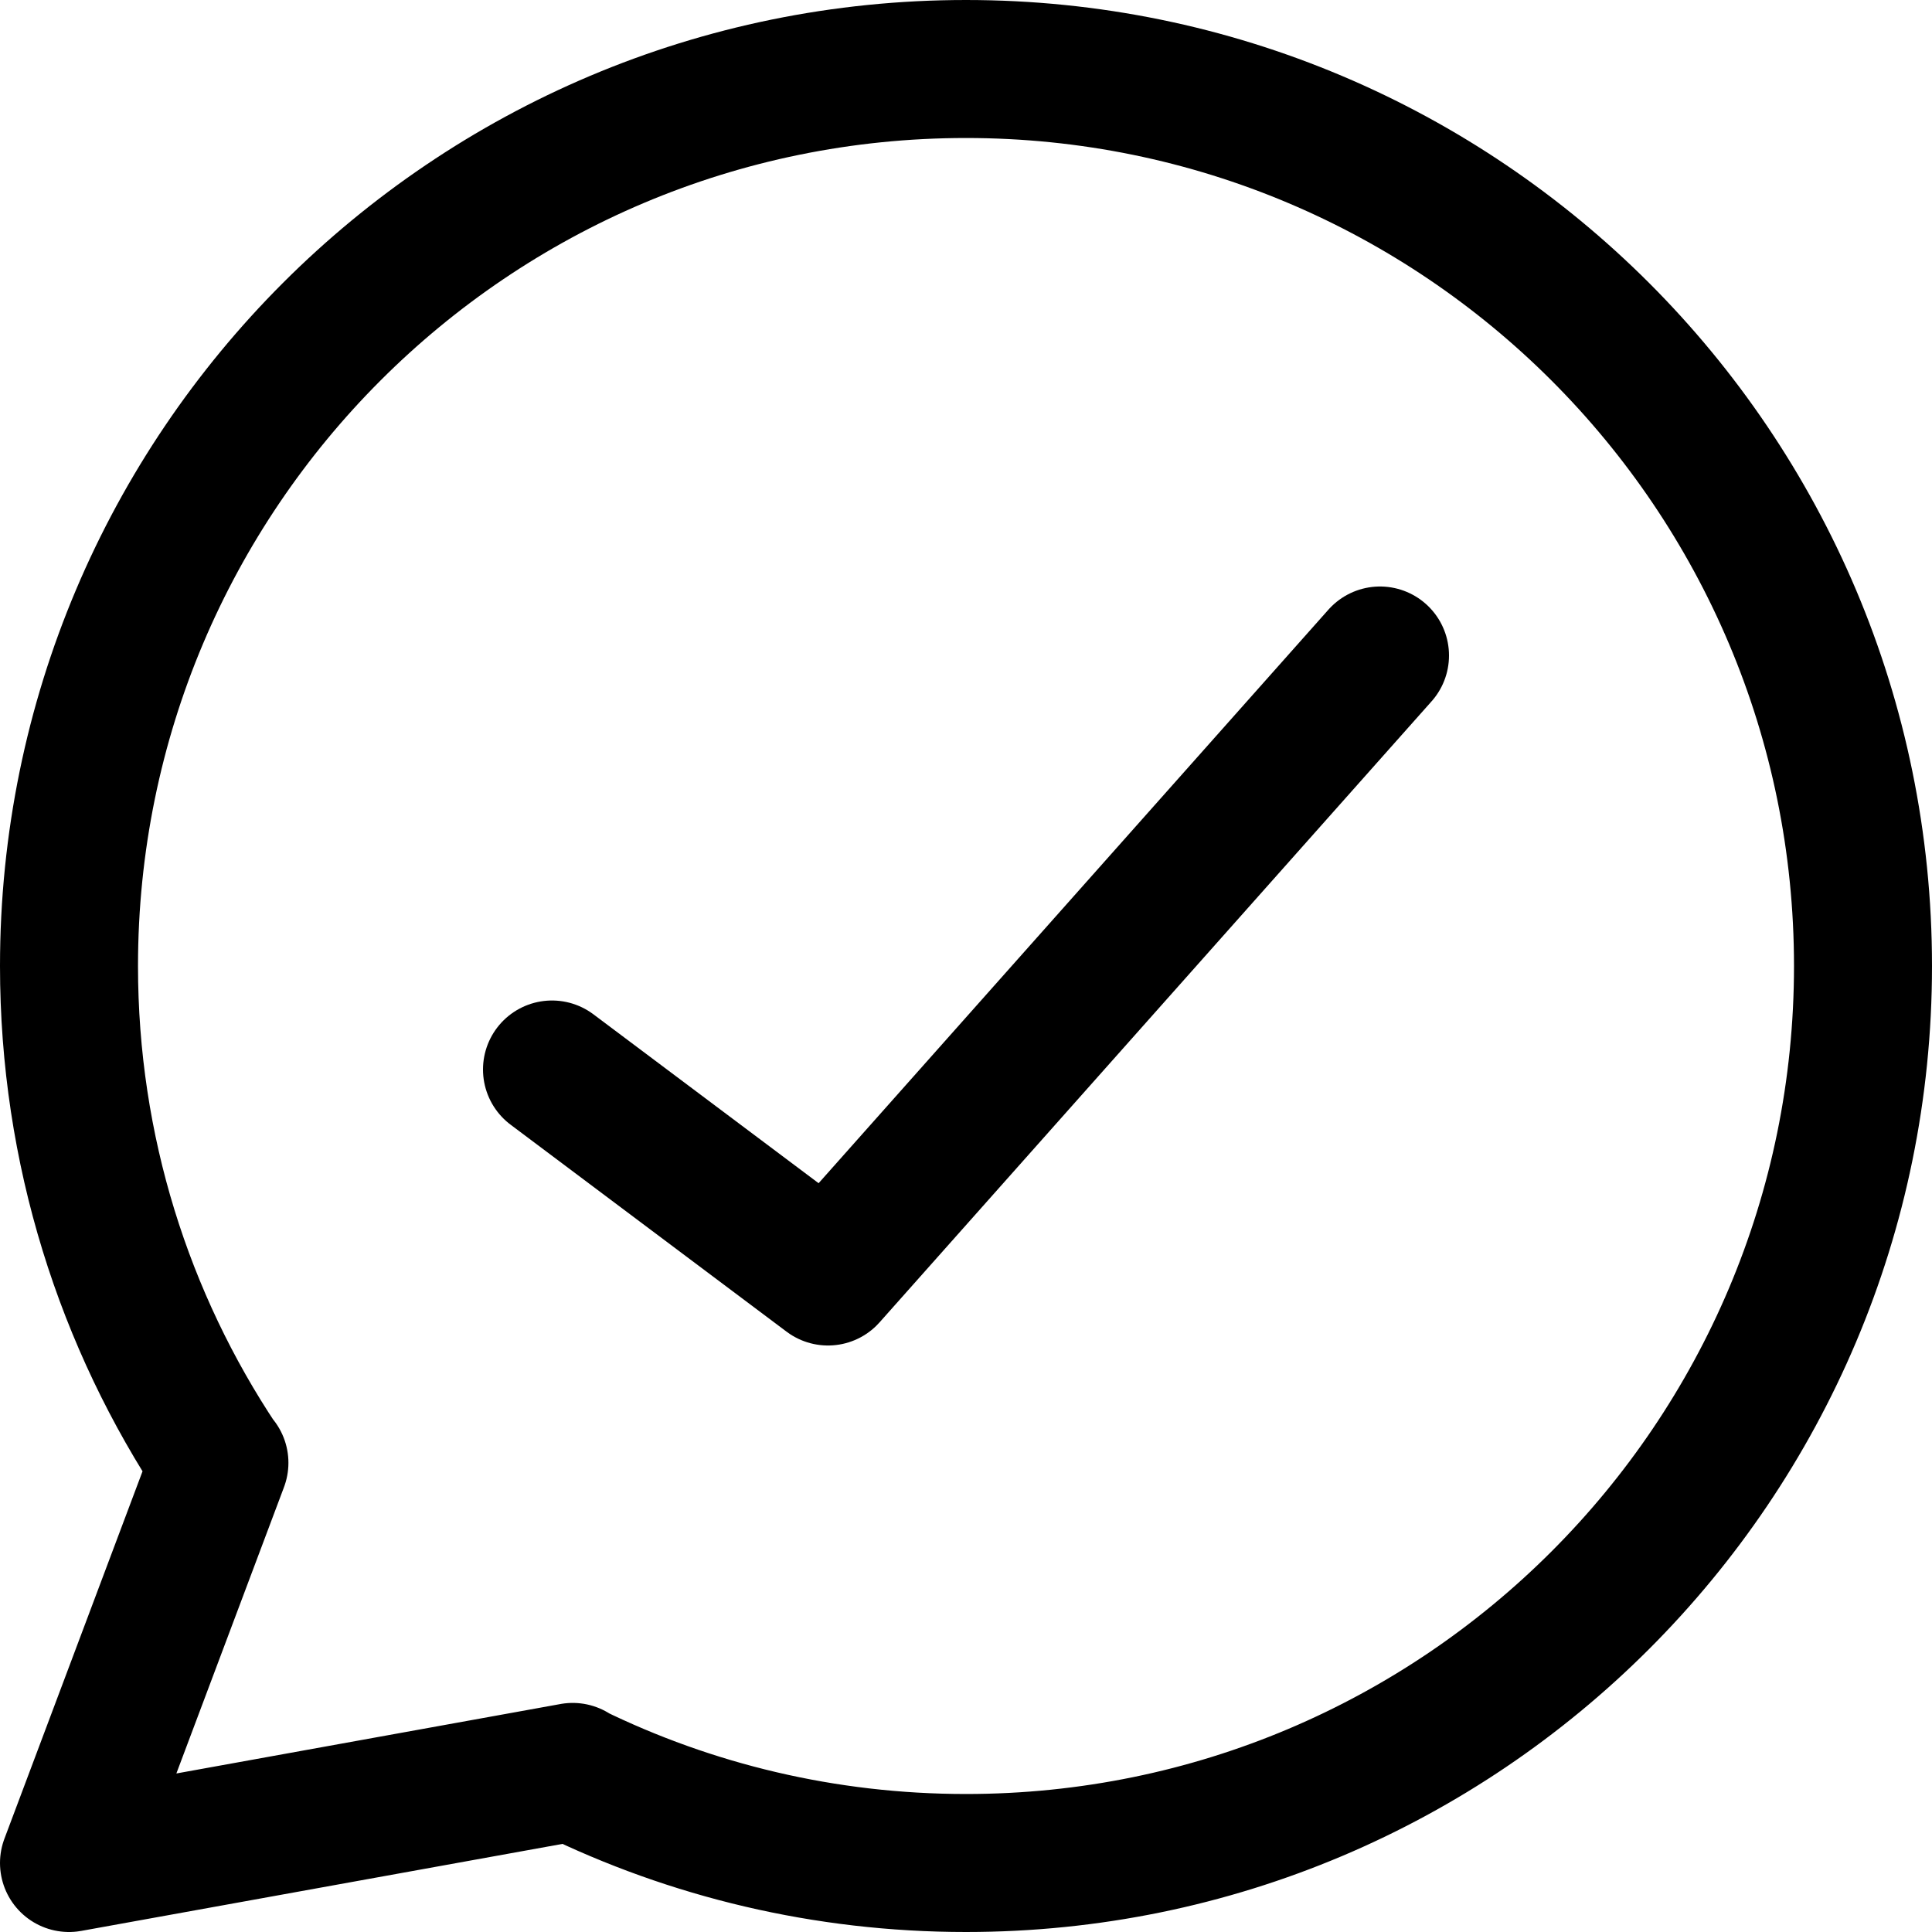 <svg xmlns="http://www.w3.org/2000/svg" fill="none" viewBox="0 0 14 14"><g id="chat-bubble-oval-check--messages-message-bubble-chat-oval-check-read"><path id="Ellipse 1144" stroke="#000000" stroke-linecap="round" stroke-linejoin="round" d="M4.145 12.841C5.007 13.263 5.976 13.5 7 13.5c3.59 0 6.5 -2.91 6.5 -6.5C13.5 3.41 10.59 0.5 7 0.5 3.41 0.5 0.5 3.41 0.5 7c0 1.333 0.401 2.572 1.089 3.603m2.556 2.238L0.5 13.5l1.089 -2.897m2.556 2.238L4.15 12.84m-2.561 -2.237L1.59 10.6" stroke-width="1"></path><path id="Vector" stroke="#000000" stroke-linecap="round" stroke-linejoin="round" d="m10 4.75 -4 4.5 -2 -1.5" stroke-width="1"></path></g></svg>